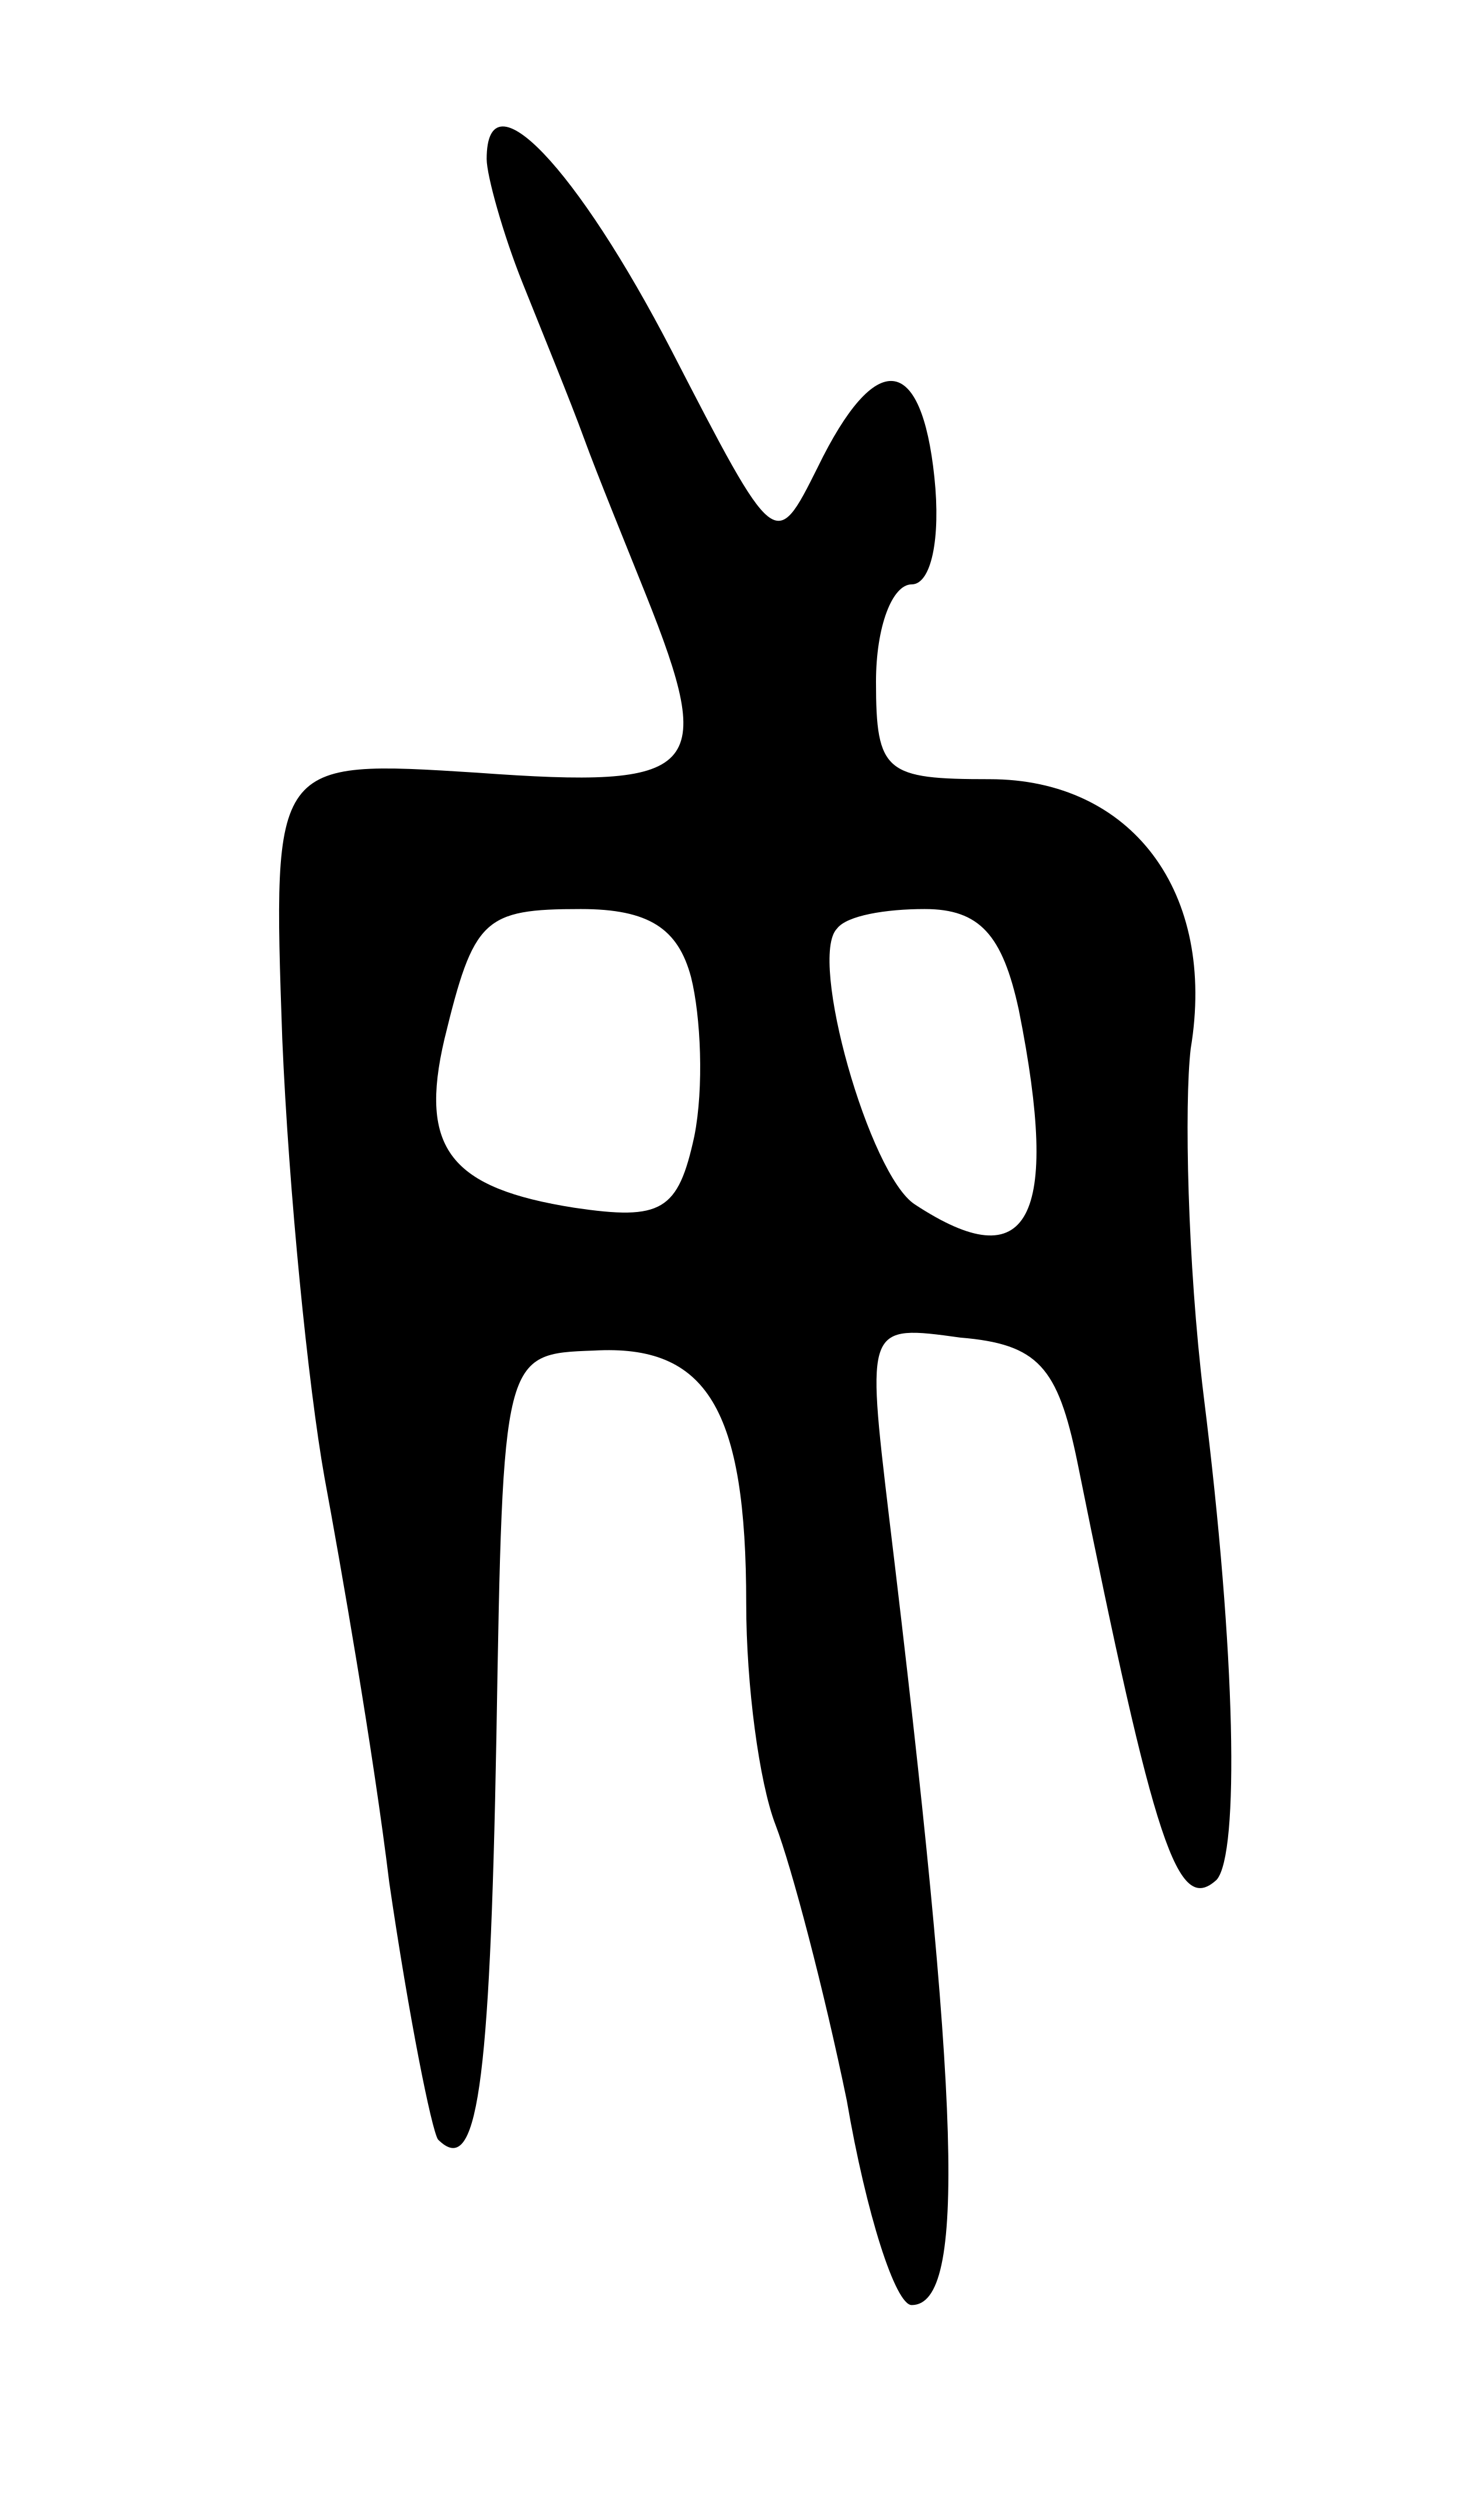 <svg version="1.0" xmlns="http://www.w3.org/2000/svg"
 width="45pt" height="77pt" viewBox="0 0 45 77"
 preserveAspectRatio="xMidYMid meet">
<g transform="translate(0,77) scale(0.1,-0.1)"
fill="#000000" stroke="none">
<path d="M150 721 c0 -5 5 -23 11 -38 6 -15 15 -37 19 -48 4 -11 13 -33 19
-48 22 -55 17 -60 -52 -55 -63 4 -63 4 -60 -82 2 -47 8 -107 13 -135 5 -27 15
-84 20 -125 6 -41 13 -76 15 -79 12 -12 16 15 18 124 2 118 2 118 30 119 35 2
47 -18 47 -78 0 -25 4 -55 9 -68 5 -13 15 -51 22 -85 6 -35 15 -63 20 -63 17
0 15 61 -7 243 -7 59 -7 59 22 55 24 -2 30 -9 36 -38 24 -119 31 -140 43 -129
7 8 6 69 -4 149 -5 41 -6 90 -4 107 8 48 -18 83 -62 83 -32 0 -35 2 -35 30 0
17 5 30 11 30 6 0 9 14 7 33 -4 38 -18 40 -36 3 -13 -26 -13 -26 -45 36 -29
56 -57 86 -57 59z m63 -252 c3 -12 4 -34 1 -49 -5 -23 -10 -26 -37 -22 -38 6
-48 18 -40 52 9 37 12 40 42 40 21 0 30 -6 34 -21z m101 -10 c13 -65 3 -83
-32 -60 -14 9 -33 76 -24 85 3 4 15 6 27 6 17 0 24 -8 29 -31z"/>
</g>
</svg>
